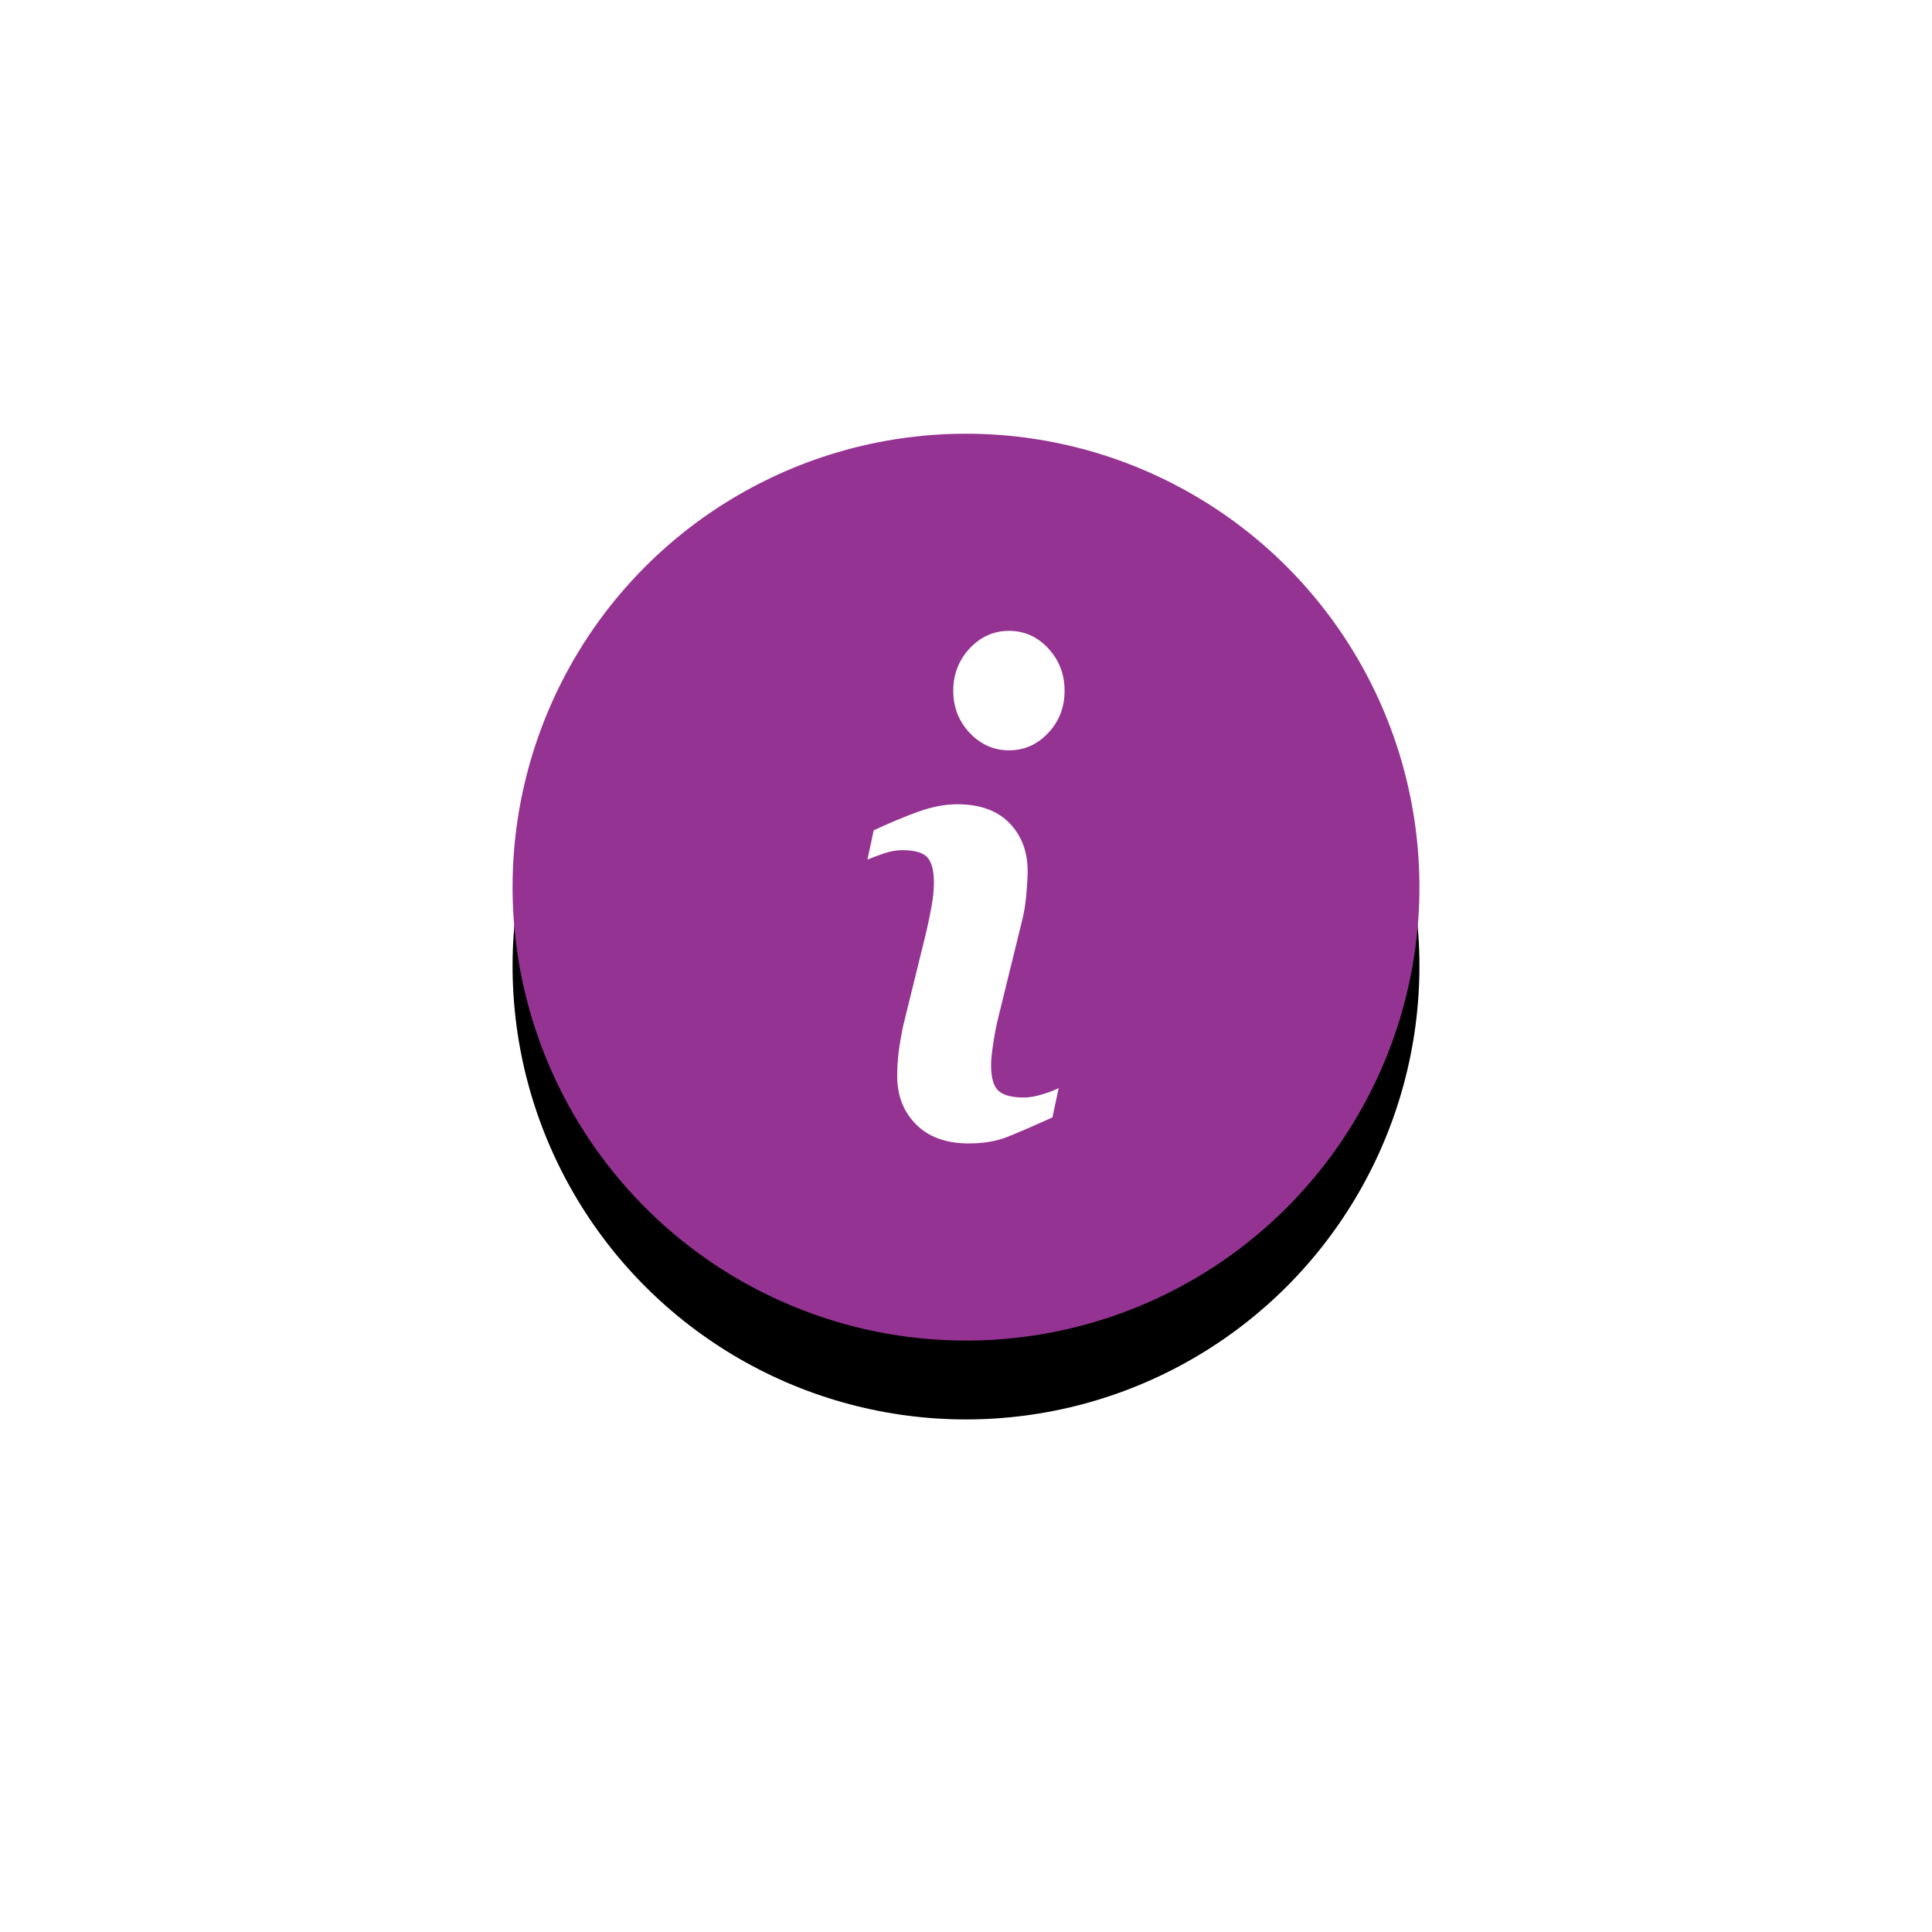 <?xml version="1.0" encoding="UTF-8"?>
<svg width="49px" height="49px" viewBox="0 0 49 49" version="1.1" xmlns="http://www.w3.org/2000/svg" xmlns:xlink="http://www.w3.org/1999/xlink">
    <!-- Generator: Sketch 49.1 (51147) - http://www.bohemiancoding.com/sketch -->
    <title>Group 5</title>
    <desc>Created with Sketch.</desc>
    <defs>
        <circle id="path-1" cx="11.5" cy="11.5" r="11.5"></circle>
        <filter x="-89.1%" y="-80.4%" width="278.3%" height="278.3%" filterUnits="objectBoundingBox" id="filter-2">
            <feMorphology radius="1" operator="dilate" in="SourceAlpha" result="shadowSpreadOuter1"></feMorphology>
            <feOffset dx="0" dy="2" in="shadowSpreadOuter1" result="shadowOffsetOuter1"></feOffset>
            <feGaussianBlur stdDeviation="5.5" in="shadowOffsetOuter1" result="shadowBlurOuter1"></feGaussianBlur>
            <feColorMatrix values="0 0 0 0 0   0 0 0 0 0   0 0 0 0 0  0 0 0 0.099 0" type="matrix" in="shadowBlurOuter1"></feColorMatrix>
        </filter>
    </defs>
    <g id="Appli" stroke="none" stroke-width="1" fill="none" fill-rule="evenodd">
        <g id="Galaxy-S8-Copy-2" transform="translate(-156, -683)">
            <g id="Group-5" transform="translate(169, 694)">
                <g id="Oval-Copy-4">
                    <use fill="black" fill-opacity="1" filter="url(#filter-2)" xlink:href="#path-1"></use>
                    <use fill="#953393" fill-rule="evenodd" xlink:href="#path-1"></use>
                </g>
                <g id="info" transform="translate(9, 5)" fill="#FFFFFF" fill-rule="nonzero">
                    <path d="M4.85,11.597 L4.692,12.34 C4.218,12.555 3.839,12.718 3.557,12.831 C3.274,12.944 2.946,13 2.572,13 C1.998,13 1.551,12.838 1.233,12.517 C0.914,12.195 0.755,11.787 0.755,11.291 C0.755,11.1 0.766,10.902 0.79,10.701 C0.815,10.5 0.853,10.274 0.906,10.02 L1.499,7.61 C1.551,7.379 1.596,7.16 1.632,6.954 C1.669,6.748 1.686,6.559 1.686,6.389 C1.686,6.081 1.631,5.866 1.52,5.744 C1.41,5.624 1.199,5.562 0.886,5.562 C0.733,5.562 0.575,5.591 0.415,5.645 C0.254,5.7 0.116,5.753 0,5.802 L0.159,5.059 C0.547,4.877 0.918,4.722 1.273,4.593 C1.628,4.463 1.964,4.398 2.281,4.398 C2.851,4.398 3.291,4.557 3.6,4.873 C3.91,5.19 4.064,5.601 4.064,6.107 C4.064,6.212 4.054,6.397 4.032,6.66 C4.011,6.925 3.971,7.167 3.913,7.387 L3.323,9.788 C3.275,9.981 3.231,10.201 3.193,10.449 C3.154,10.696 3.136,10.884 3.136,11.01 C3.136,11.329 3.197,11.547 3.321,11.663 C3.446,11.778 3.662,11.836 3.967,11.836 C4.111,11.836 4.274,11.807 4.456,11.749 C4.637,11.692 4.768,11.641 4.85,11.597 Z M5,1.518 C5,1.936 4.863,2.294 4.587,2.587 C4.312,2.882 3.981,3.03 3.593,3.03 C3.204,3.03 2.872,2.882 2.593,2.587 C2.316,2.294 2.177,1.936 2.177,1.518 C2.177,1.101 2.316,0.743 2.593,0.445 C2.871,0.148 3.204,0 3.593,0 C3.98,0 4.312,0.149 4.587,0.445 C4.863,0.743 5,1.101 5,1.518 Z" id="Shape"></path>
                </g>
            </g>
        </g>
    </g>
</svg>